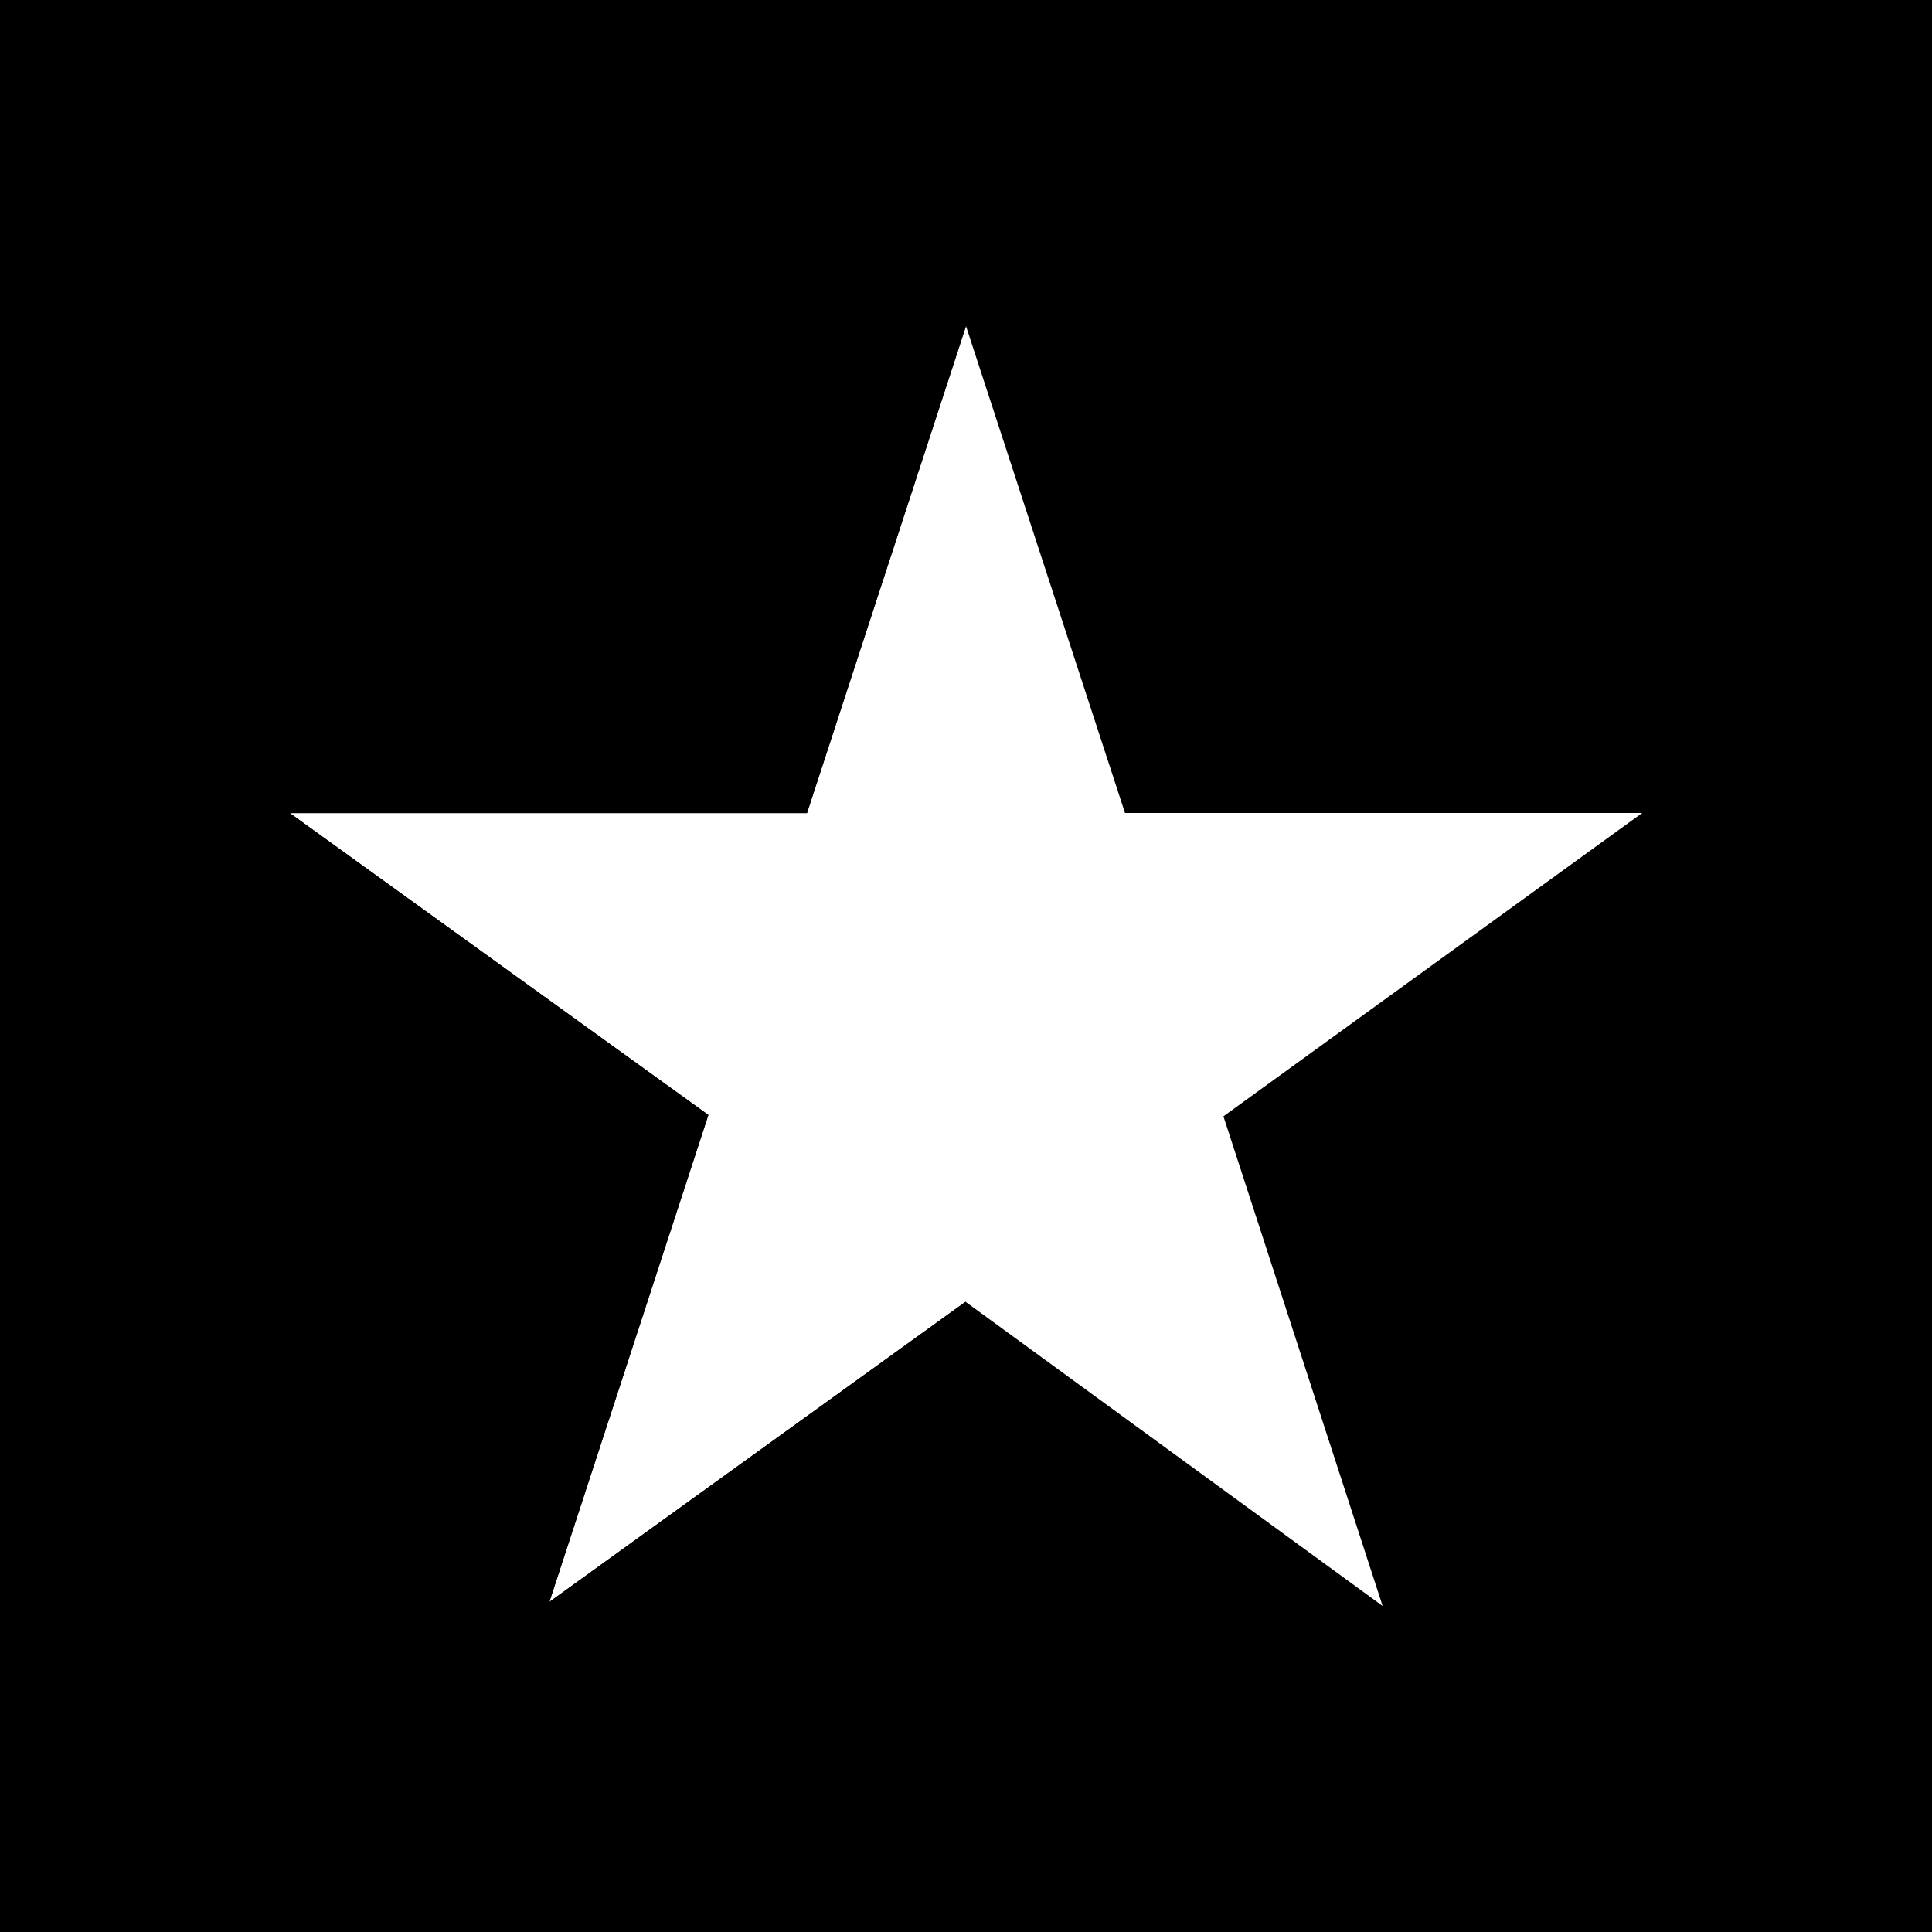 <svg data-svg="solid" xmlns="http://www.w3.org/2000/svg" viewBox="0 0 20 20"><path class="gl-rating-full" fill="currentColor" d="M20 0v20H0V0h20zM10 3.375L8.354 8.417H3l4.333 3.125-1.646 5.041 4.308-3.107 4.318 3.149-1.648-5.069L17 8.416h-5.354L10 3.376z"/><path class="gl-rating-half" fill="currentColor" d="M10 0v3.375L8.354 8.417H3l4.333 3.125-1.646 5.041 4.308-3.107.005.004V20H0V0h10z"/></svg>